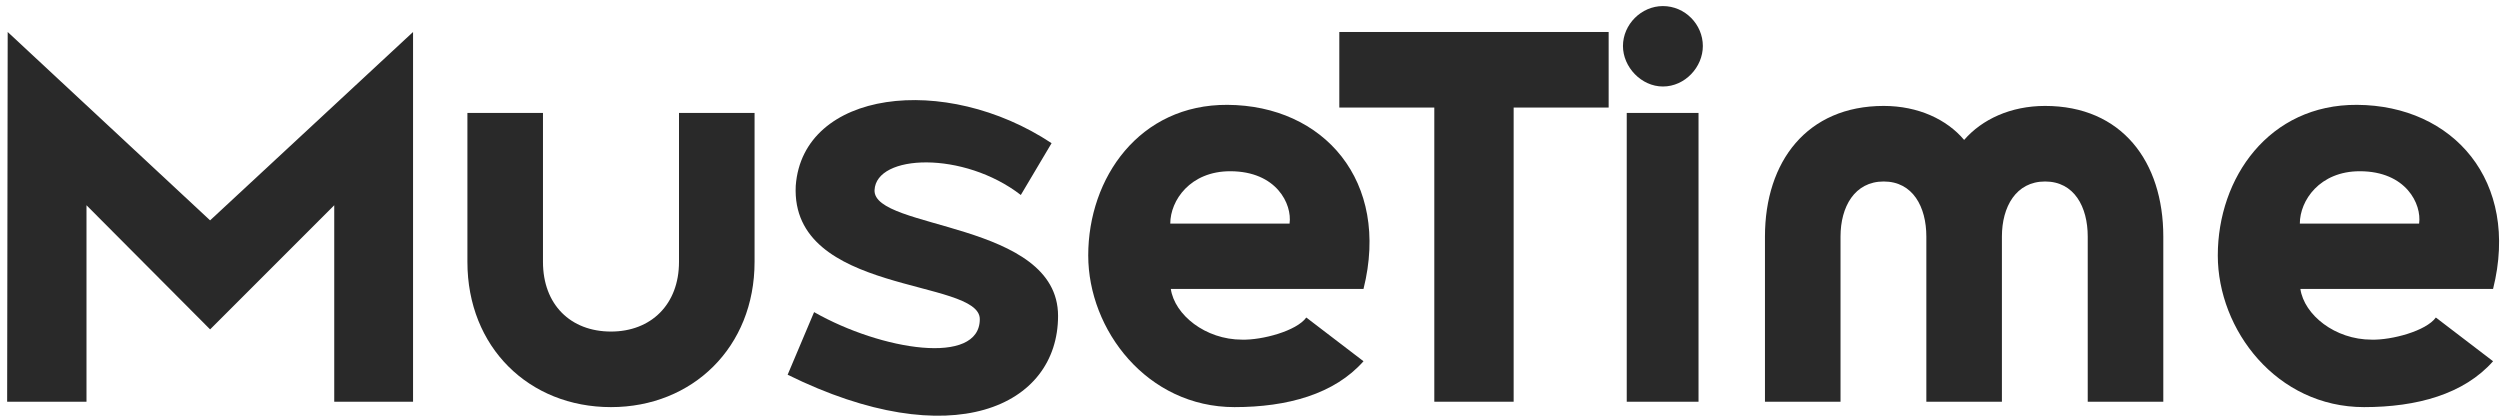 <svg width="305" height="51" viewBox="0 0 305 51" fill="none" xmlns="http://www.w3.org/2000/svg">
<path d="M0.872 49.01H10.552V25.04L25.632 40.185L40.777 25.04V49.01H50.392V3.902L25.632 26.884L0.938 3.902L0.872 49.01Z" fill="#292929"/>
<path d="M74.54 49.668C84.484 49.668 92.057 42.359 92.057 31.954V13.779H82.838V31.954C82.838 37.156 79.413 40.449 74.54 40.449C69.602 40.449 66.243 37.156 66.243 31.954V13.779H57.024V31.954C57.024 42.359 64.531 49.668 74.54 49.668Z" fill="#292929"/>
<path d="M96.092 45.717C116.111 55.595 129.083 49.602 129.083 38.539C129.083 26.95 106.496 28.069 106.694 23.196C106.892 18.784 117.559 18.389 124.54 23.789L128.293 17.467C115.255 8.841 97.936 11.014 97.08 22.669C96.421 36.037 119.535 33.93 119.535 38.934C119.535 44.663 107.55 42.754 99.319 38.078L96.092 45.717Z" fill="#292929"/>
<path d="M150.61 49.668C157.063 49.668 162.792 48.088 166.348 44.071L159.368 38.737C158.183 40.383 153.968 41.503 151.532 41.437C147.054 41.437 143.3 38.408 142.839 35.247H166.348C169.641 22.077 161.475 12.857 149.754 12.792C139.02 12.726 132.764 21.681 132.764 31.164C132.764 40.251 139.942 49.668 150.61 49.668ZM142.774 27.279C142.774 24.447 145.21 20.891 150.083 20.891C155.746 20.891 157.656 24.908 157.327 27.279H142.774Z" fill="#292929"/>
<path d="M174.985 49.01H184.665V13.121H196.255V3.902H163.396V13.121H174.985V49.01Z" fill="#292929"/>
<path d="M202.874 10.553C205.574 10.553 207.747 8.182 207.747 5.614C207.747 2.98 205.574 0.741 202.874 0.741C200.24 0.741 198.001 2.98 198.001 5.614C198.001 8.182 200.24 10.553 202.874 10.553ZM198.462 49.01H207.22V13.779H198.462V49.01Z" fill="#292929"/>
<path d="M215.325 49.01H224.544V28.859C224.544 25.237 226.256 22.142 229.812 22.142C233.368 22.142 235.014 25.237 235.014 28.859V49.01H244.233V28.859C244.233 25.237 245.945 22.142 249.501 22.142C253.057 22.142 254.703 25.237 254.703 28.859V49.01H263.923V28.859C263.923 19.706 258.852 12.923 249.501 12.923C245.287 12.923 241.797 14.57 239.624 17.072C237.516 14.57 234.026 12.923 229.812 12.923C220.461 12.923 215.325 19.706 215.325 28.859V49.01Z" fill="#292929"/>
<path d="M288.416 49.668C294.87 49.668 300.599 48.088 304.155 44.071L297.174 38.737C295.989 40.383 291.775 41.503 289.338 41.437C284.86 41.437 281.107 38.408 280.646 35.247H304.155C307.447 22.077 299.282 12.857 287.56 12.792C276.827 12.726 270.571 21.681 270.571 31.164C270.571 40.251 277.748 49.668 288.416 49.668ZM280.58 27.279C280.58 24.447 283.017 20.891 287.89 20.891C293.553 20.891 295.462 24.908 295.133 27.279H280.58Z" fill="#292929"/>
</svg>
